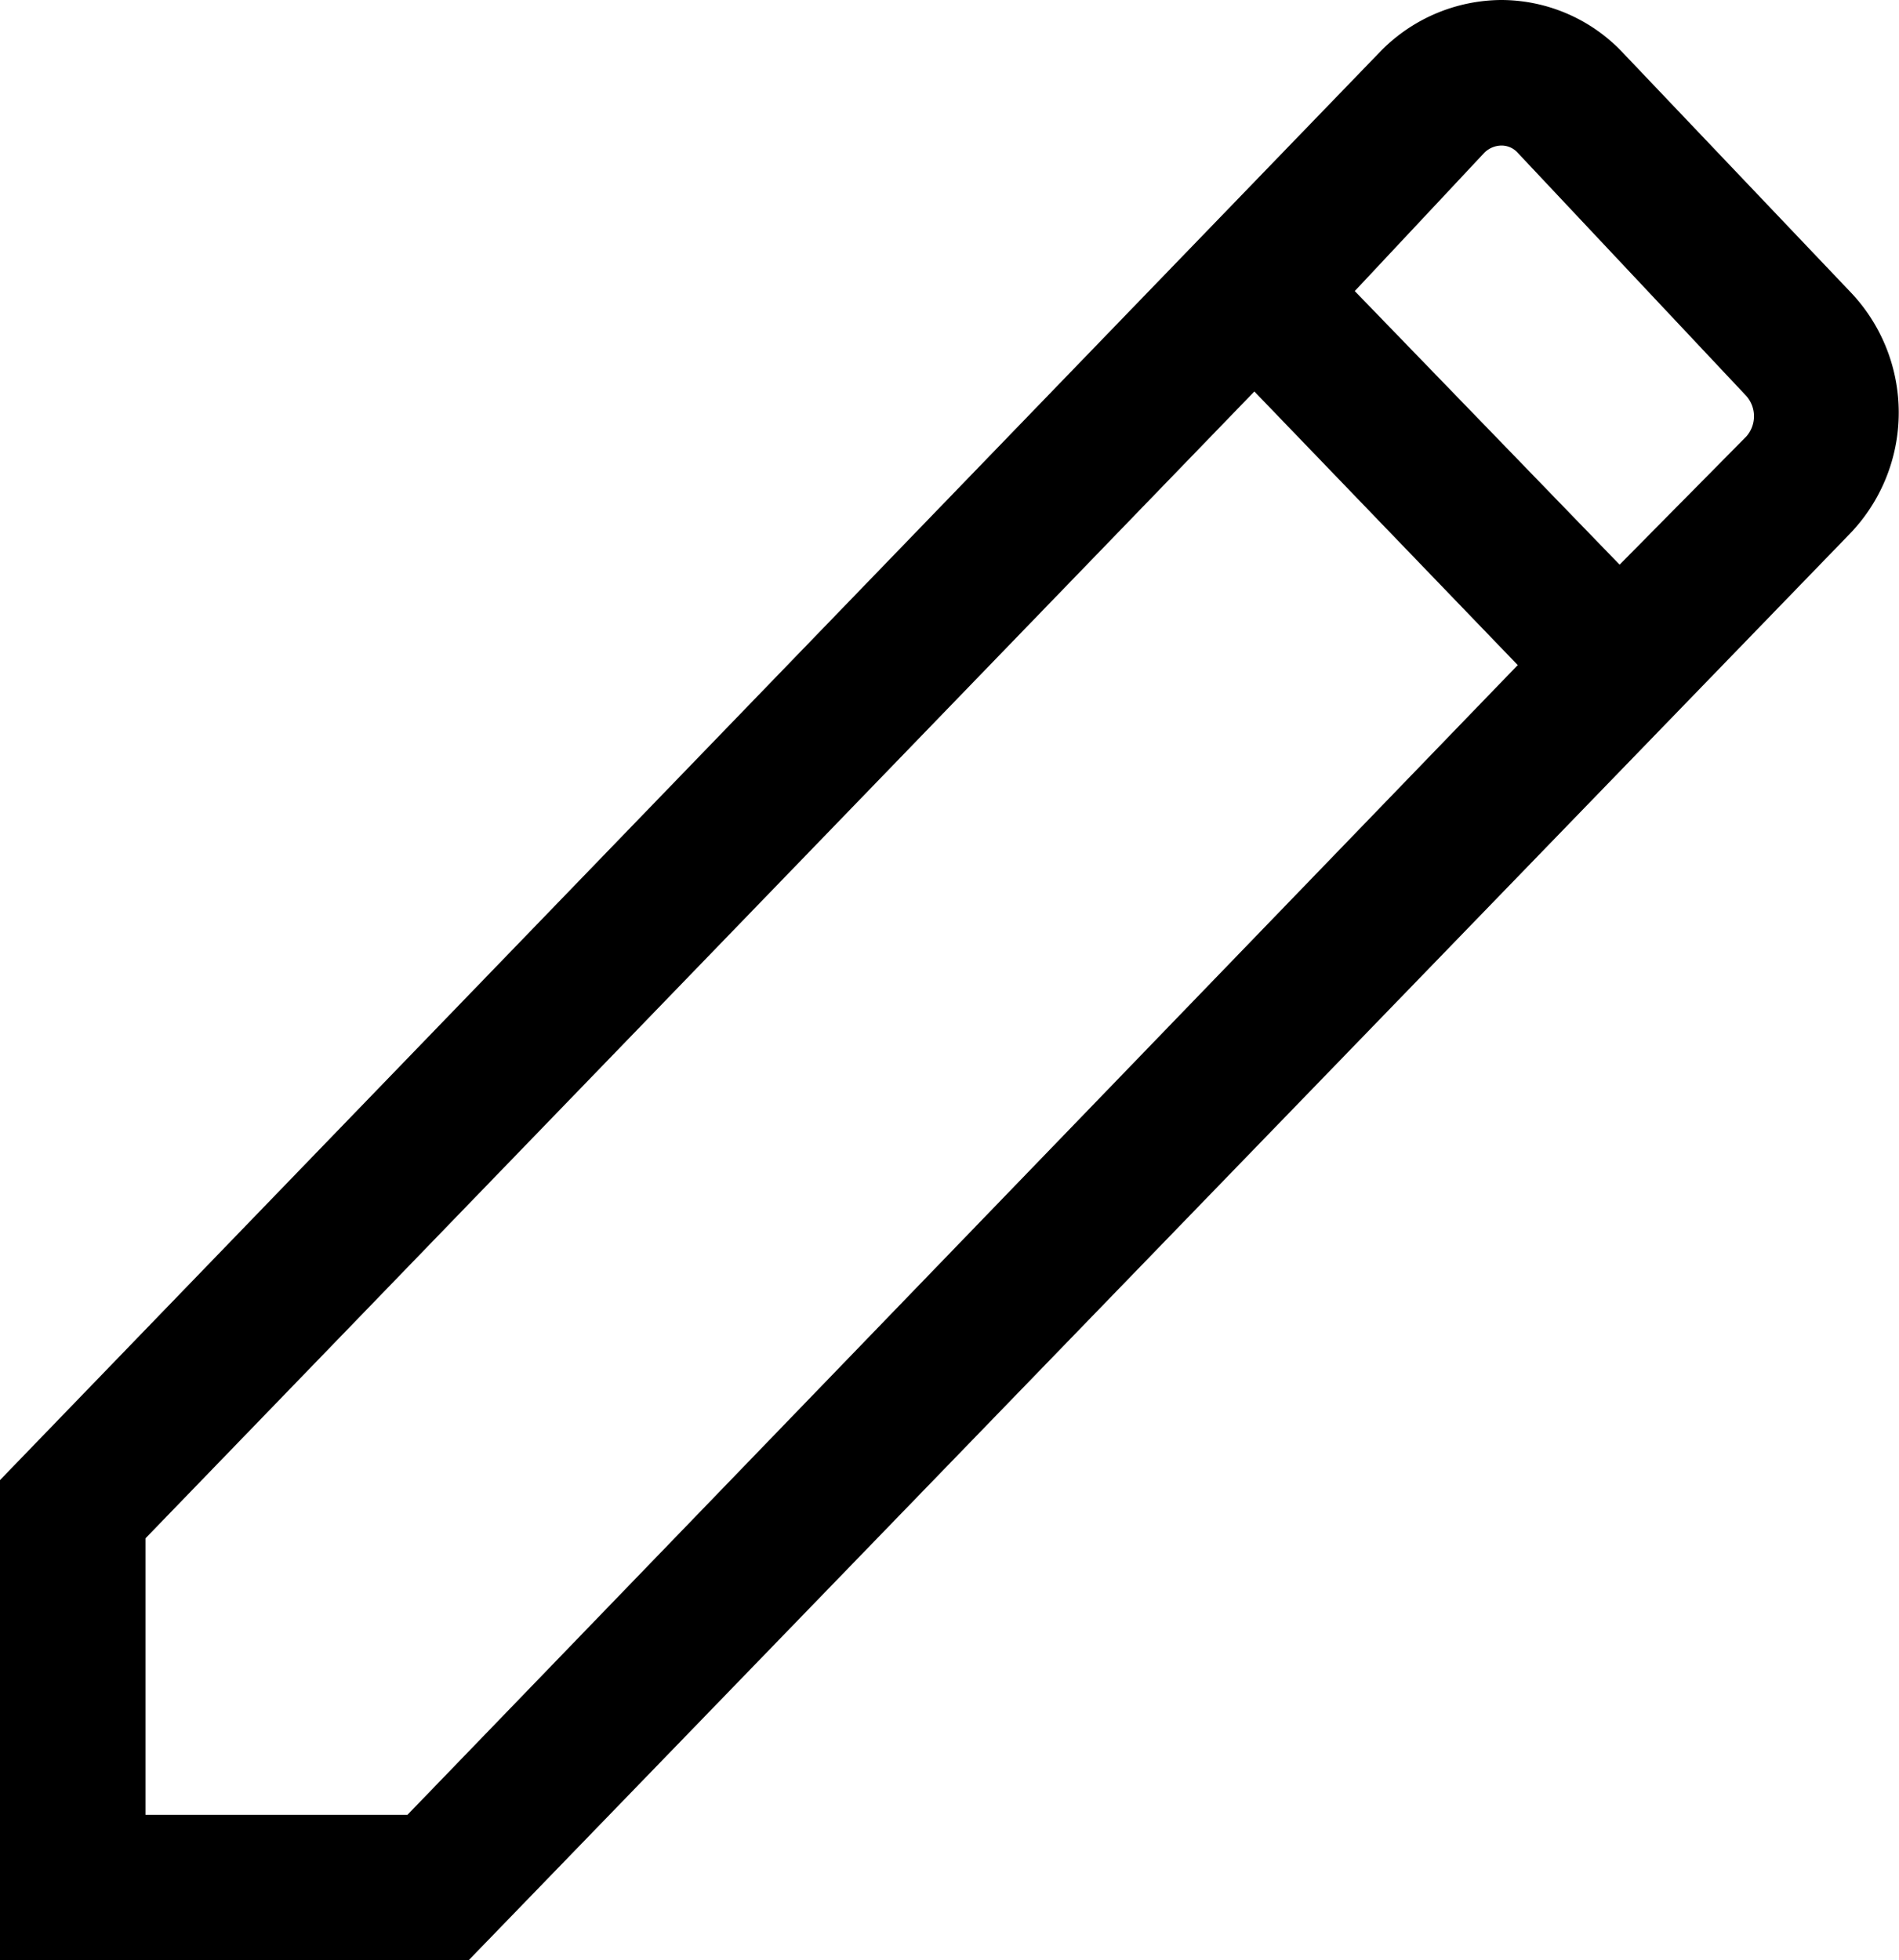 <svg id="Layer_1" data-name="Layer 1" xmlns="http://www.w3.org/2000/svg" viewBox="0 0 13.05 13.47"><path d="M3.22,13.47H0v-3.3L9.48.36A1.17,1.17,0,0,1,10.32,0h0a1.15,1.15,0,0,1,.83.36L12.71,2a1.2,1.2,0,0,1,0,1.67ZM1,12.47H2.8l7.63-7.9L8.62,2.69,1,10.57ZM9.31,2l1.82,1.88L12,3a.21.21,0,0,0,0-.28L10.43,1.05A.15.15,0,0,0,10.32,1h0a.17.17,0,0,0-.12.05Z"/></svg>